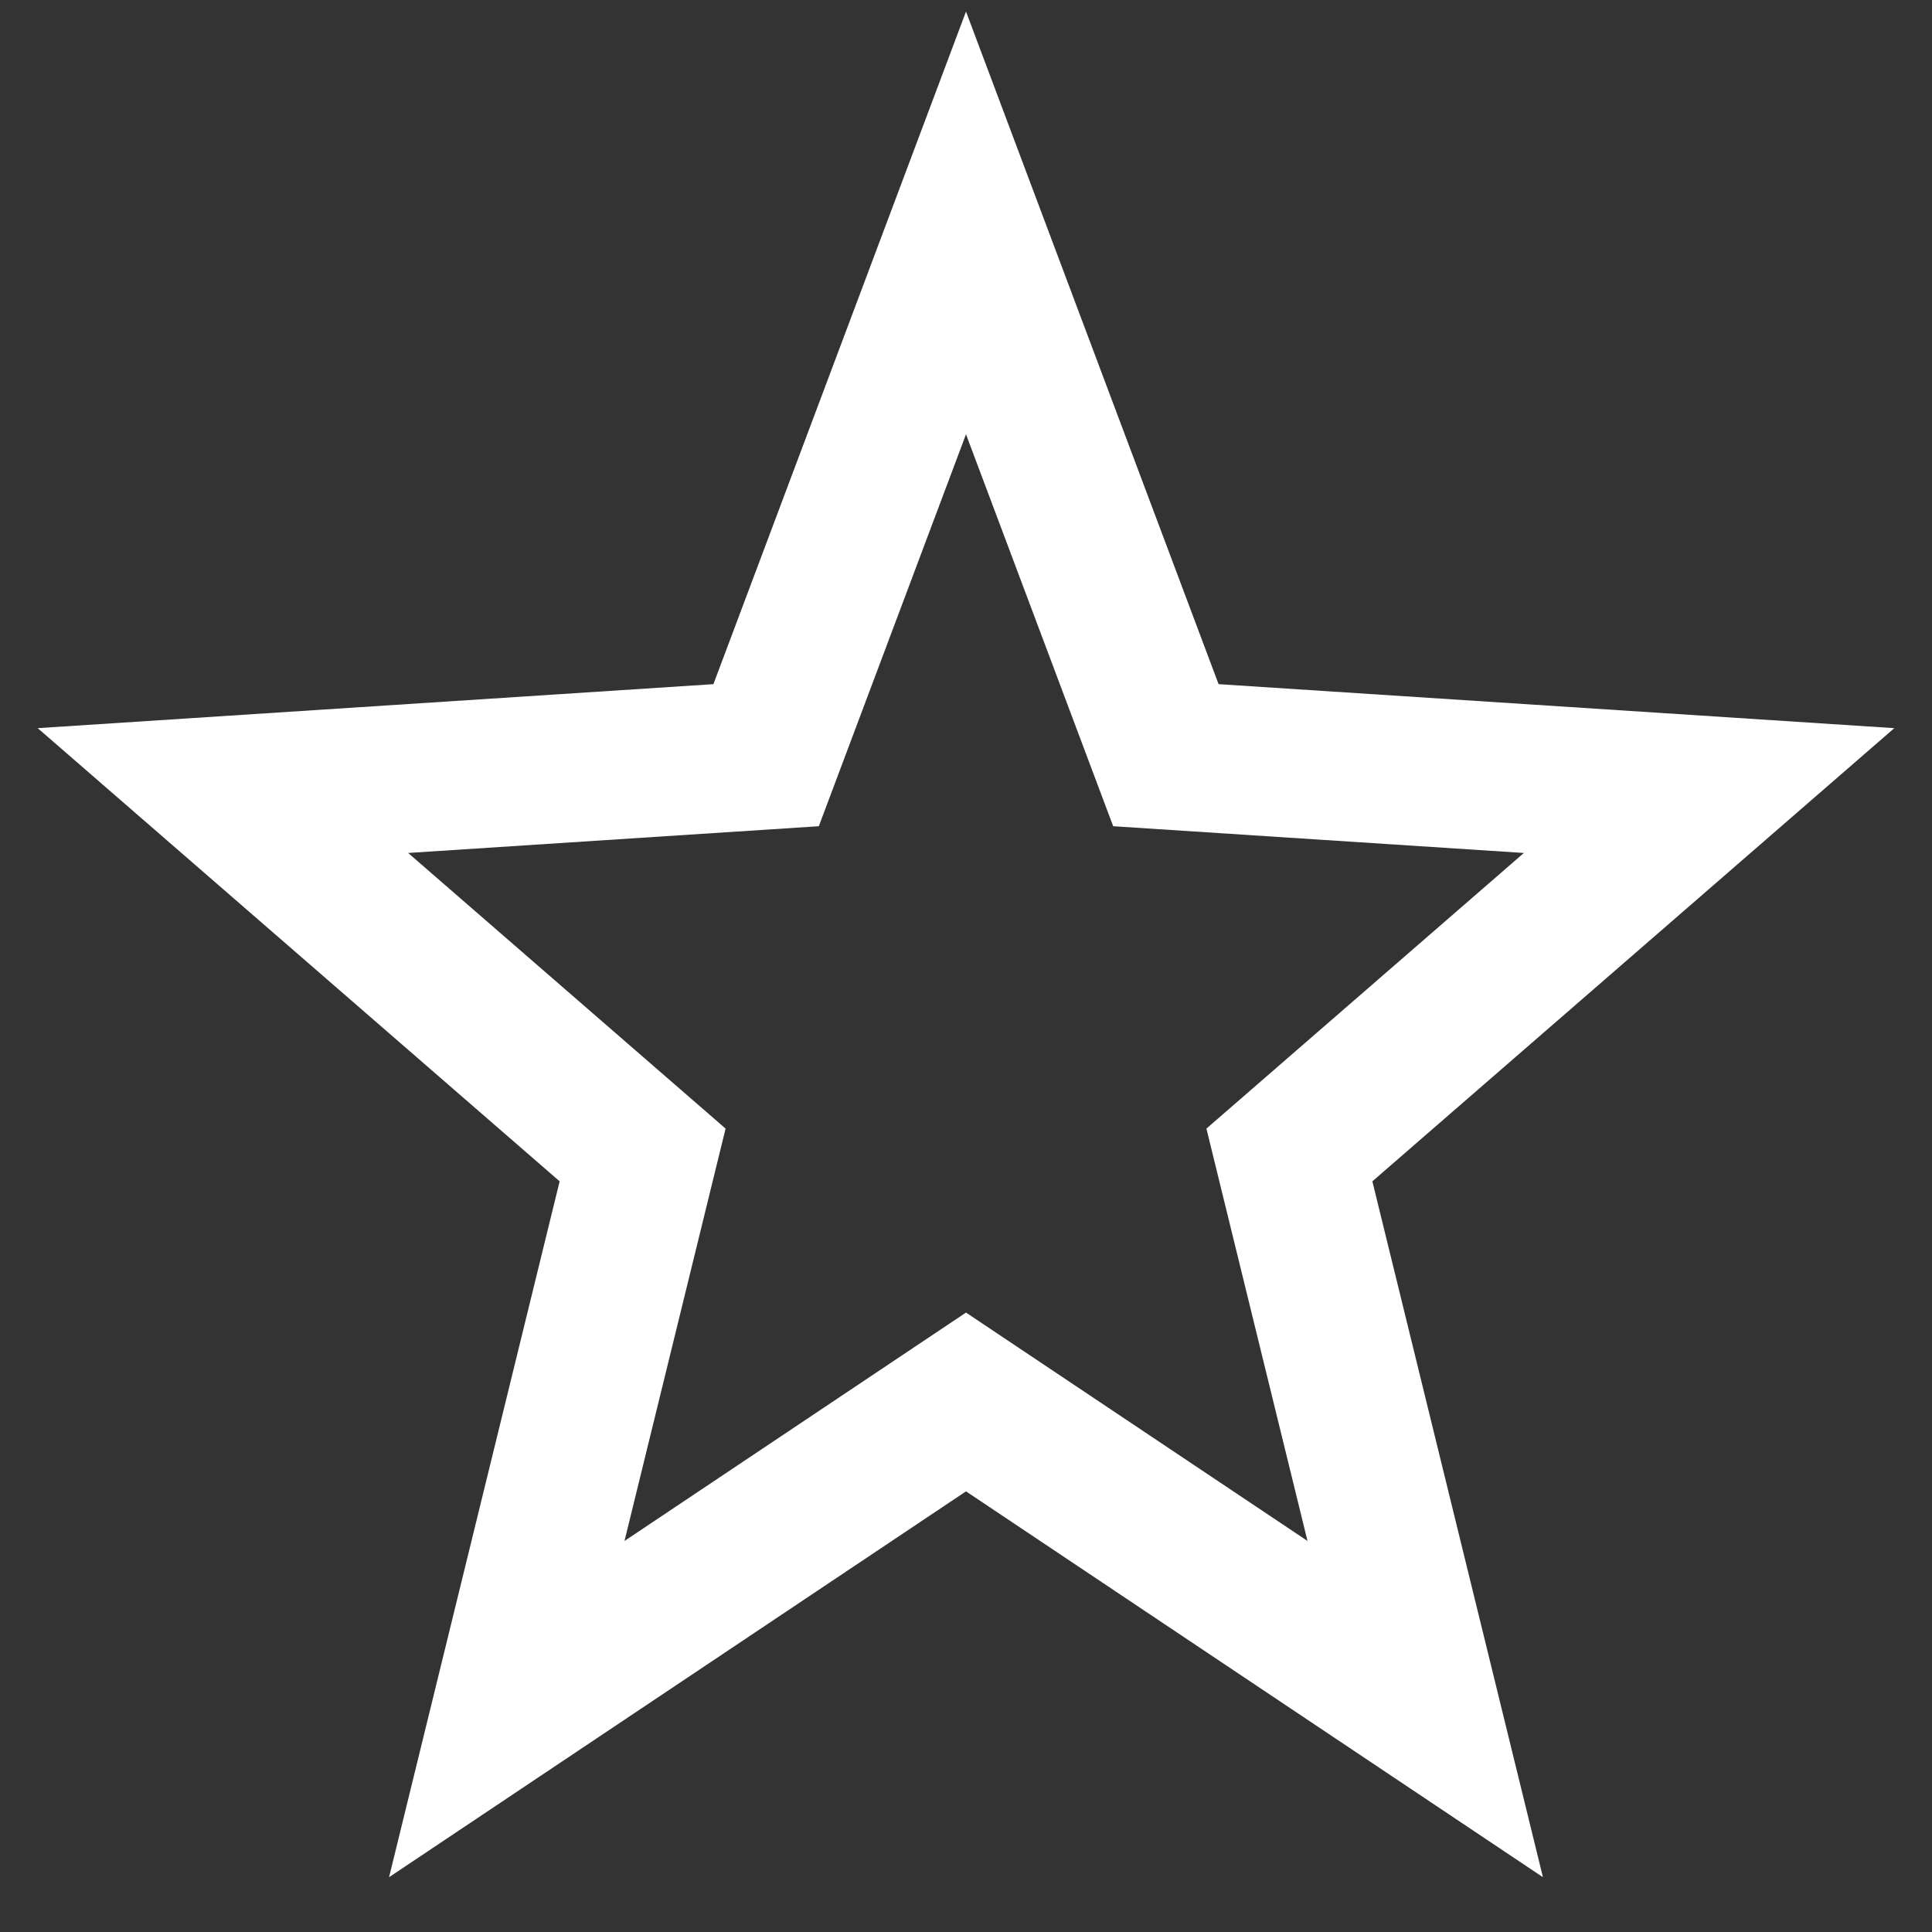 <?xml version="1.0" encoding="UTF-8"?>
<svg width="26px" height="26px" viewBox="0 0 26 26" version="1.1" xmlns="http://www.w3.org/2000/svg" xmlns:xlink="http://www.w3.org/1999/xlink">
    <rect x="0" y="0" width="26" height="26" fill="#333333" stroke="none"/>
    <!-- Generator: sketchtool 55.1 (78136) - https://sketchapp.com -->
    <title>D8C54767-0CFC-47D4-9A66-48EC7ED9A7BC</title>
    <desc>Created with sketchtool.</desc>
    <g id="Modules" stroke="none" stroke-width="1" fill="none" fill-rule="evenodd">
        <g id="Icons" transform="translate(-1055, -141)" stroke="#FFFFFF" stroke-width="2">
            <g id="Icon-/-star" transform="translate(1052, 138)">
                <g id="Fill-2" transform="translate(6, 6)">
                    <polygon id="Fill-1" points="10 0 7.31 7.163 0 7.639 5.648 12.543 3.82 20 10 15.867 16.18 20 14.352 12.543 20 7.639 12.69 7.163"></polygon>
                </g>
            </g>
        </g>
    </g>
</svg>